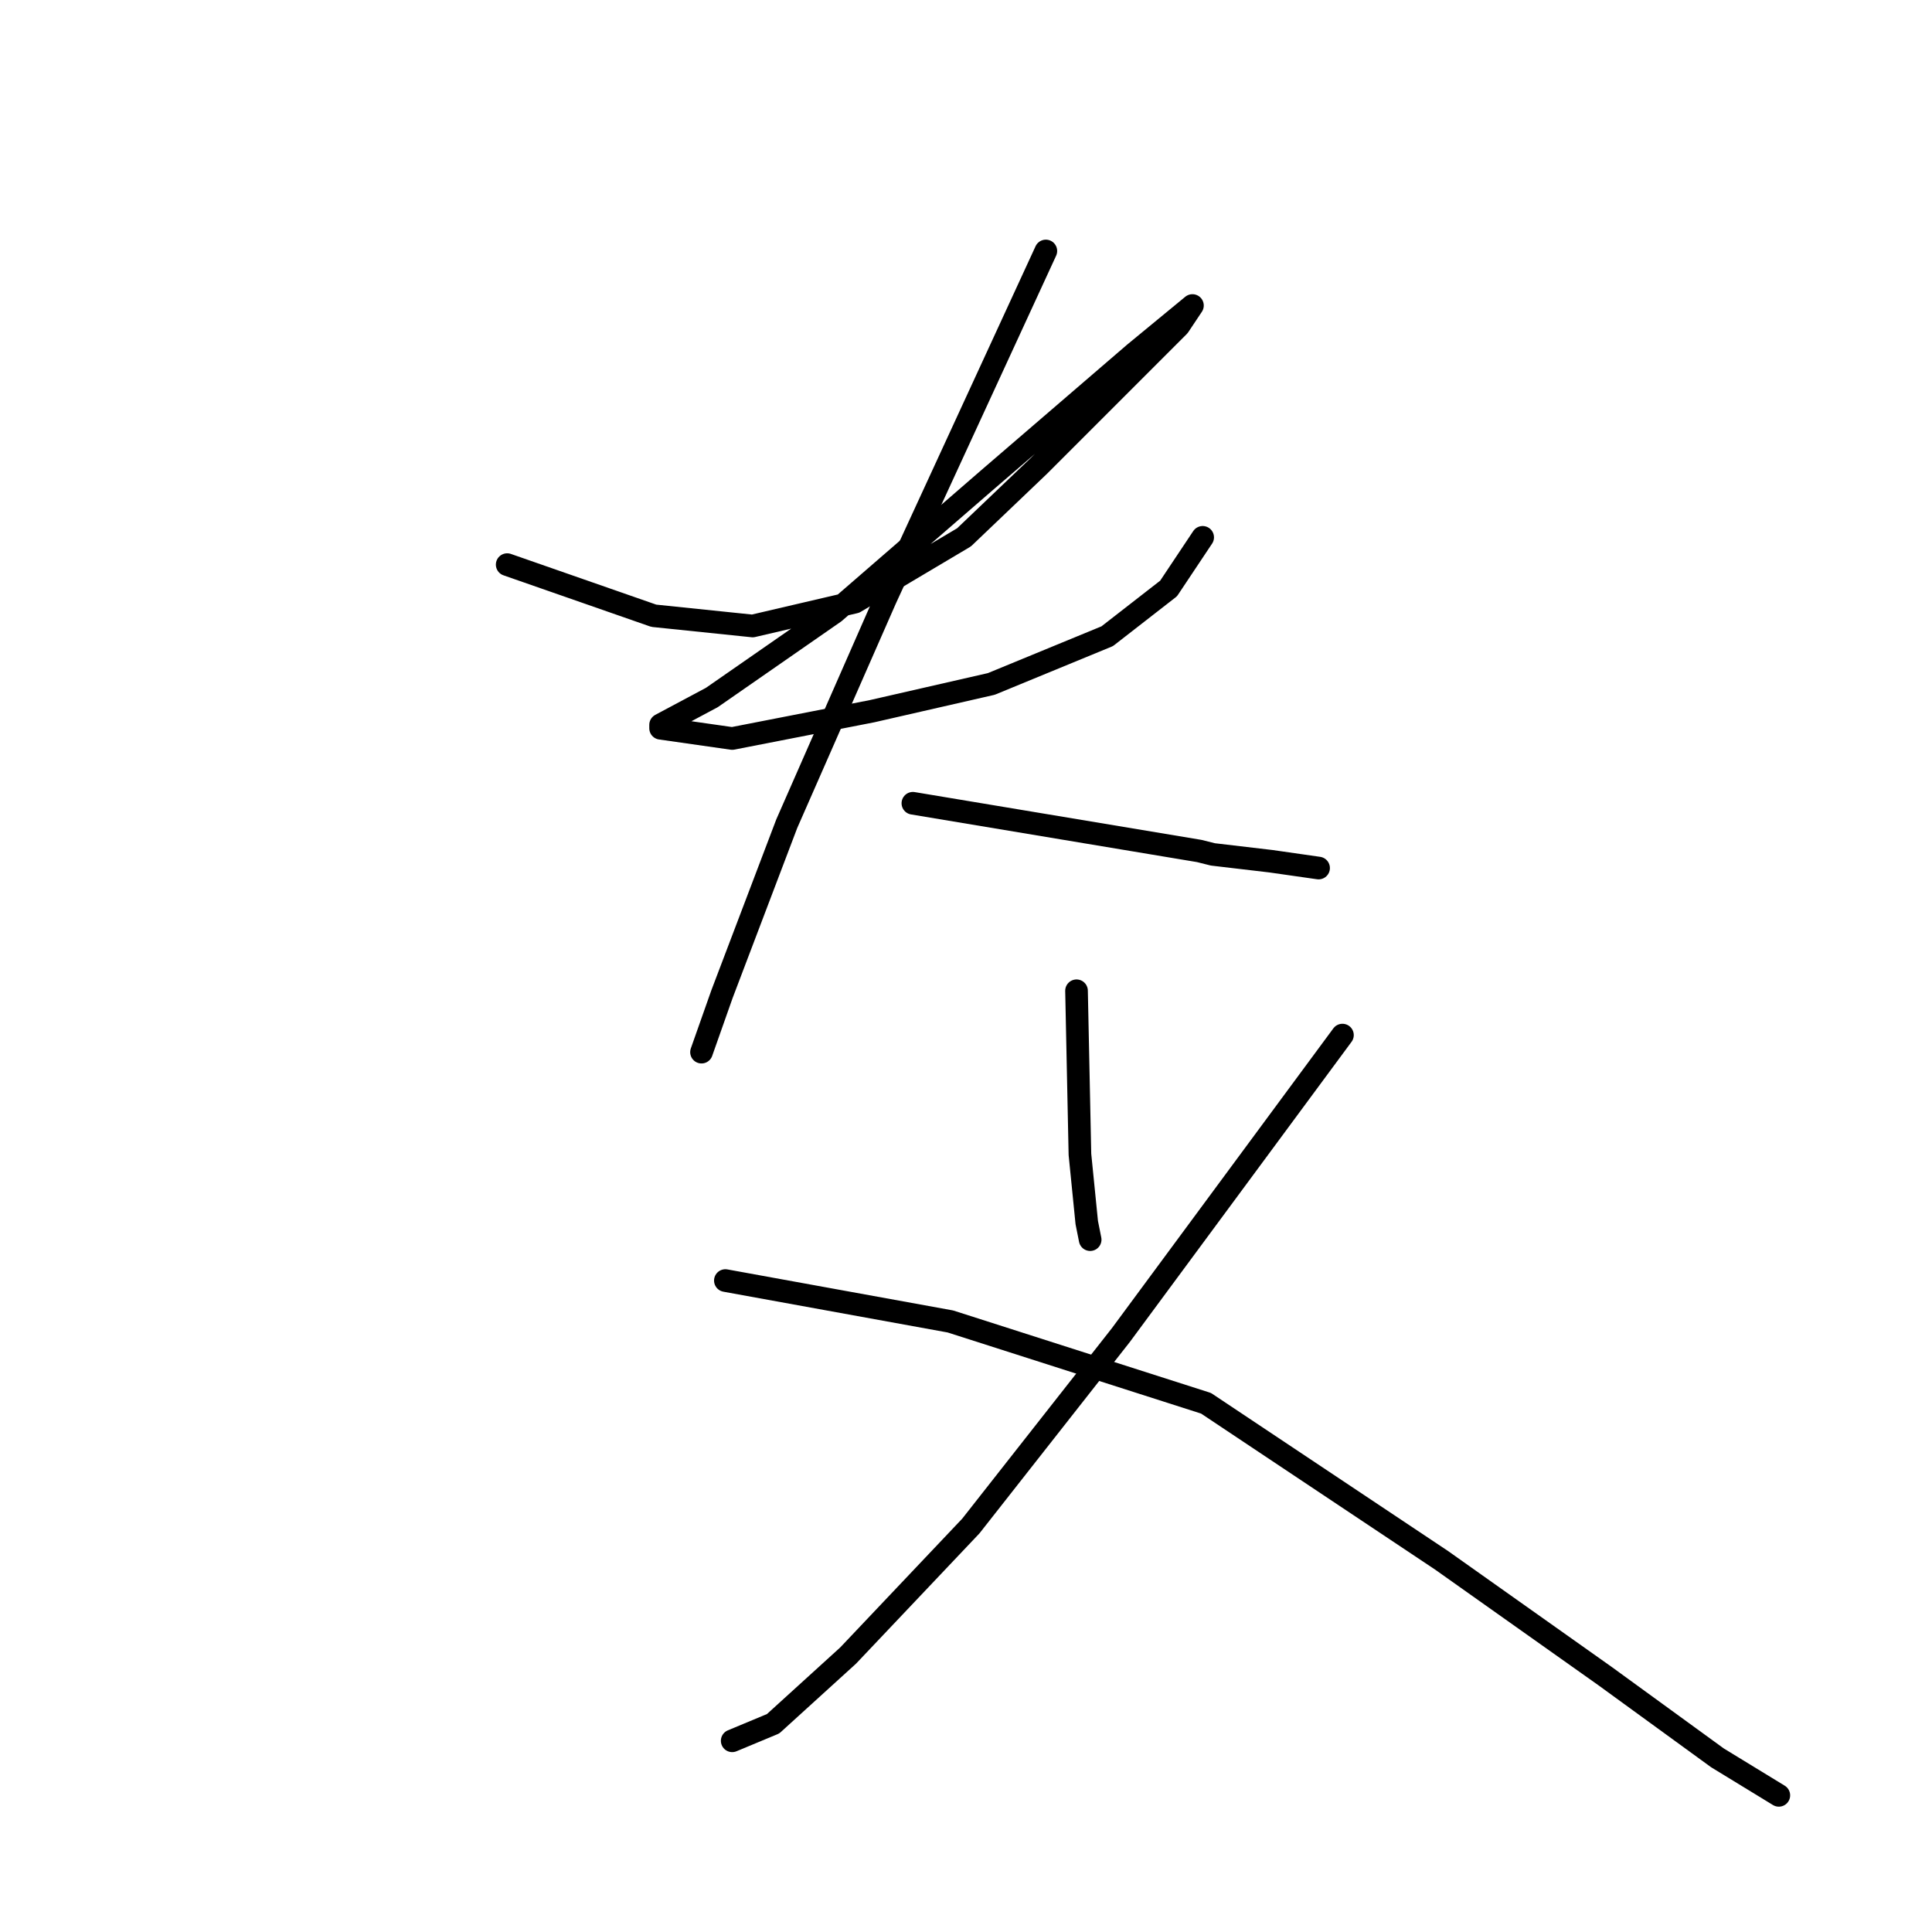 <?xml version="1.0" standalone="no"?>
    <svg width="256" height="256" xmlns="http://www.w3.org/2000/svg" version="1.1">
    <polyline stroke="black" stroke-width="3" stroke-linecap="round" fill="transparent" stroke-linejoin="round" points="67.205 74.815 86.63 81.591 99.73 82.946 113.282 79.784 127.738 71.201 137.676 61.715 148.518 50.873 156.198 43.193 158.005 40.483 150.325 46.807 130.9 63.522 110.572 81.139 94.309 92.433 87.533 96.047 87.533 96.499 97.02 97.854 115.541 94.24 131.352 90.626 146.711 84.302 154.842 77.977 159.36 71.201 159.36 71.201 " />
        <polyline stroke="black" stroke-width="3" stroke-linecap="round" fill="transparent" stroke-linejoin="round" points="138.58 33.255 117.348 79.332 104.248 109.147 95.665 131.734 92.954 139.414 92.954 139.414 " />
        <polyline stroke="black" stroke-width="3" stroke-linecap="round" fill="transparent" stroke-linejoin="round" points="120.962 106.437 158.908 112.761 160.715 113.213 168.394 114.116 174.719 115.02 174.719 115.02 " />
        <polyline stroke="black" stroke-width="3" stroke-linecap="round" fill="transparent" stroke-linejoin="round" points="142.645 131.282 143.097 152.966 144.001 162.001 144.452 164.259 144.452 164.259 " />
        <polyline stroke="black" stroke-width="3" stroke-linecap="round" fill="transparent" stroke-linejoin="round" points="177.881 137.155 148.518 176.908 128.641 202.205 112.379 219.371 102.441 228.406 97.02 230.665 97.02 230.665 " />
        <polyline stroke="black" stroke-width="3" stroke-linecap="round" fill="transparent" stroke-linejoin="round" points="96.116 169.68 125.931 175.101 159.811 185.943 190.981 206.723 212.665 222.082 227.572 232.924 235.704 237.893 235.704 237.893 " />
        </svg>
